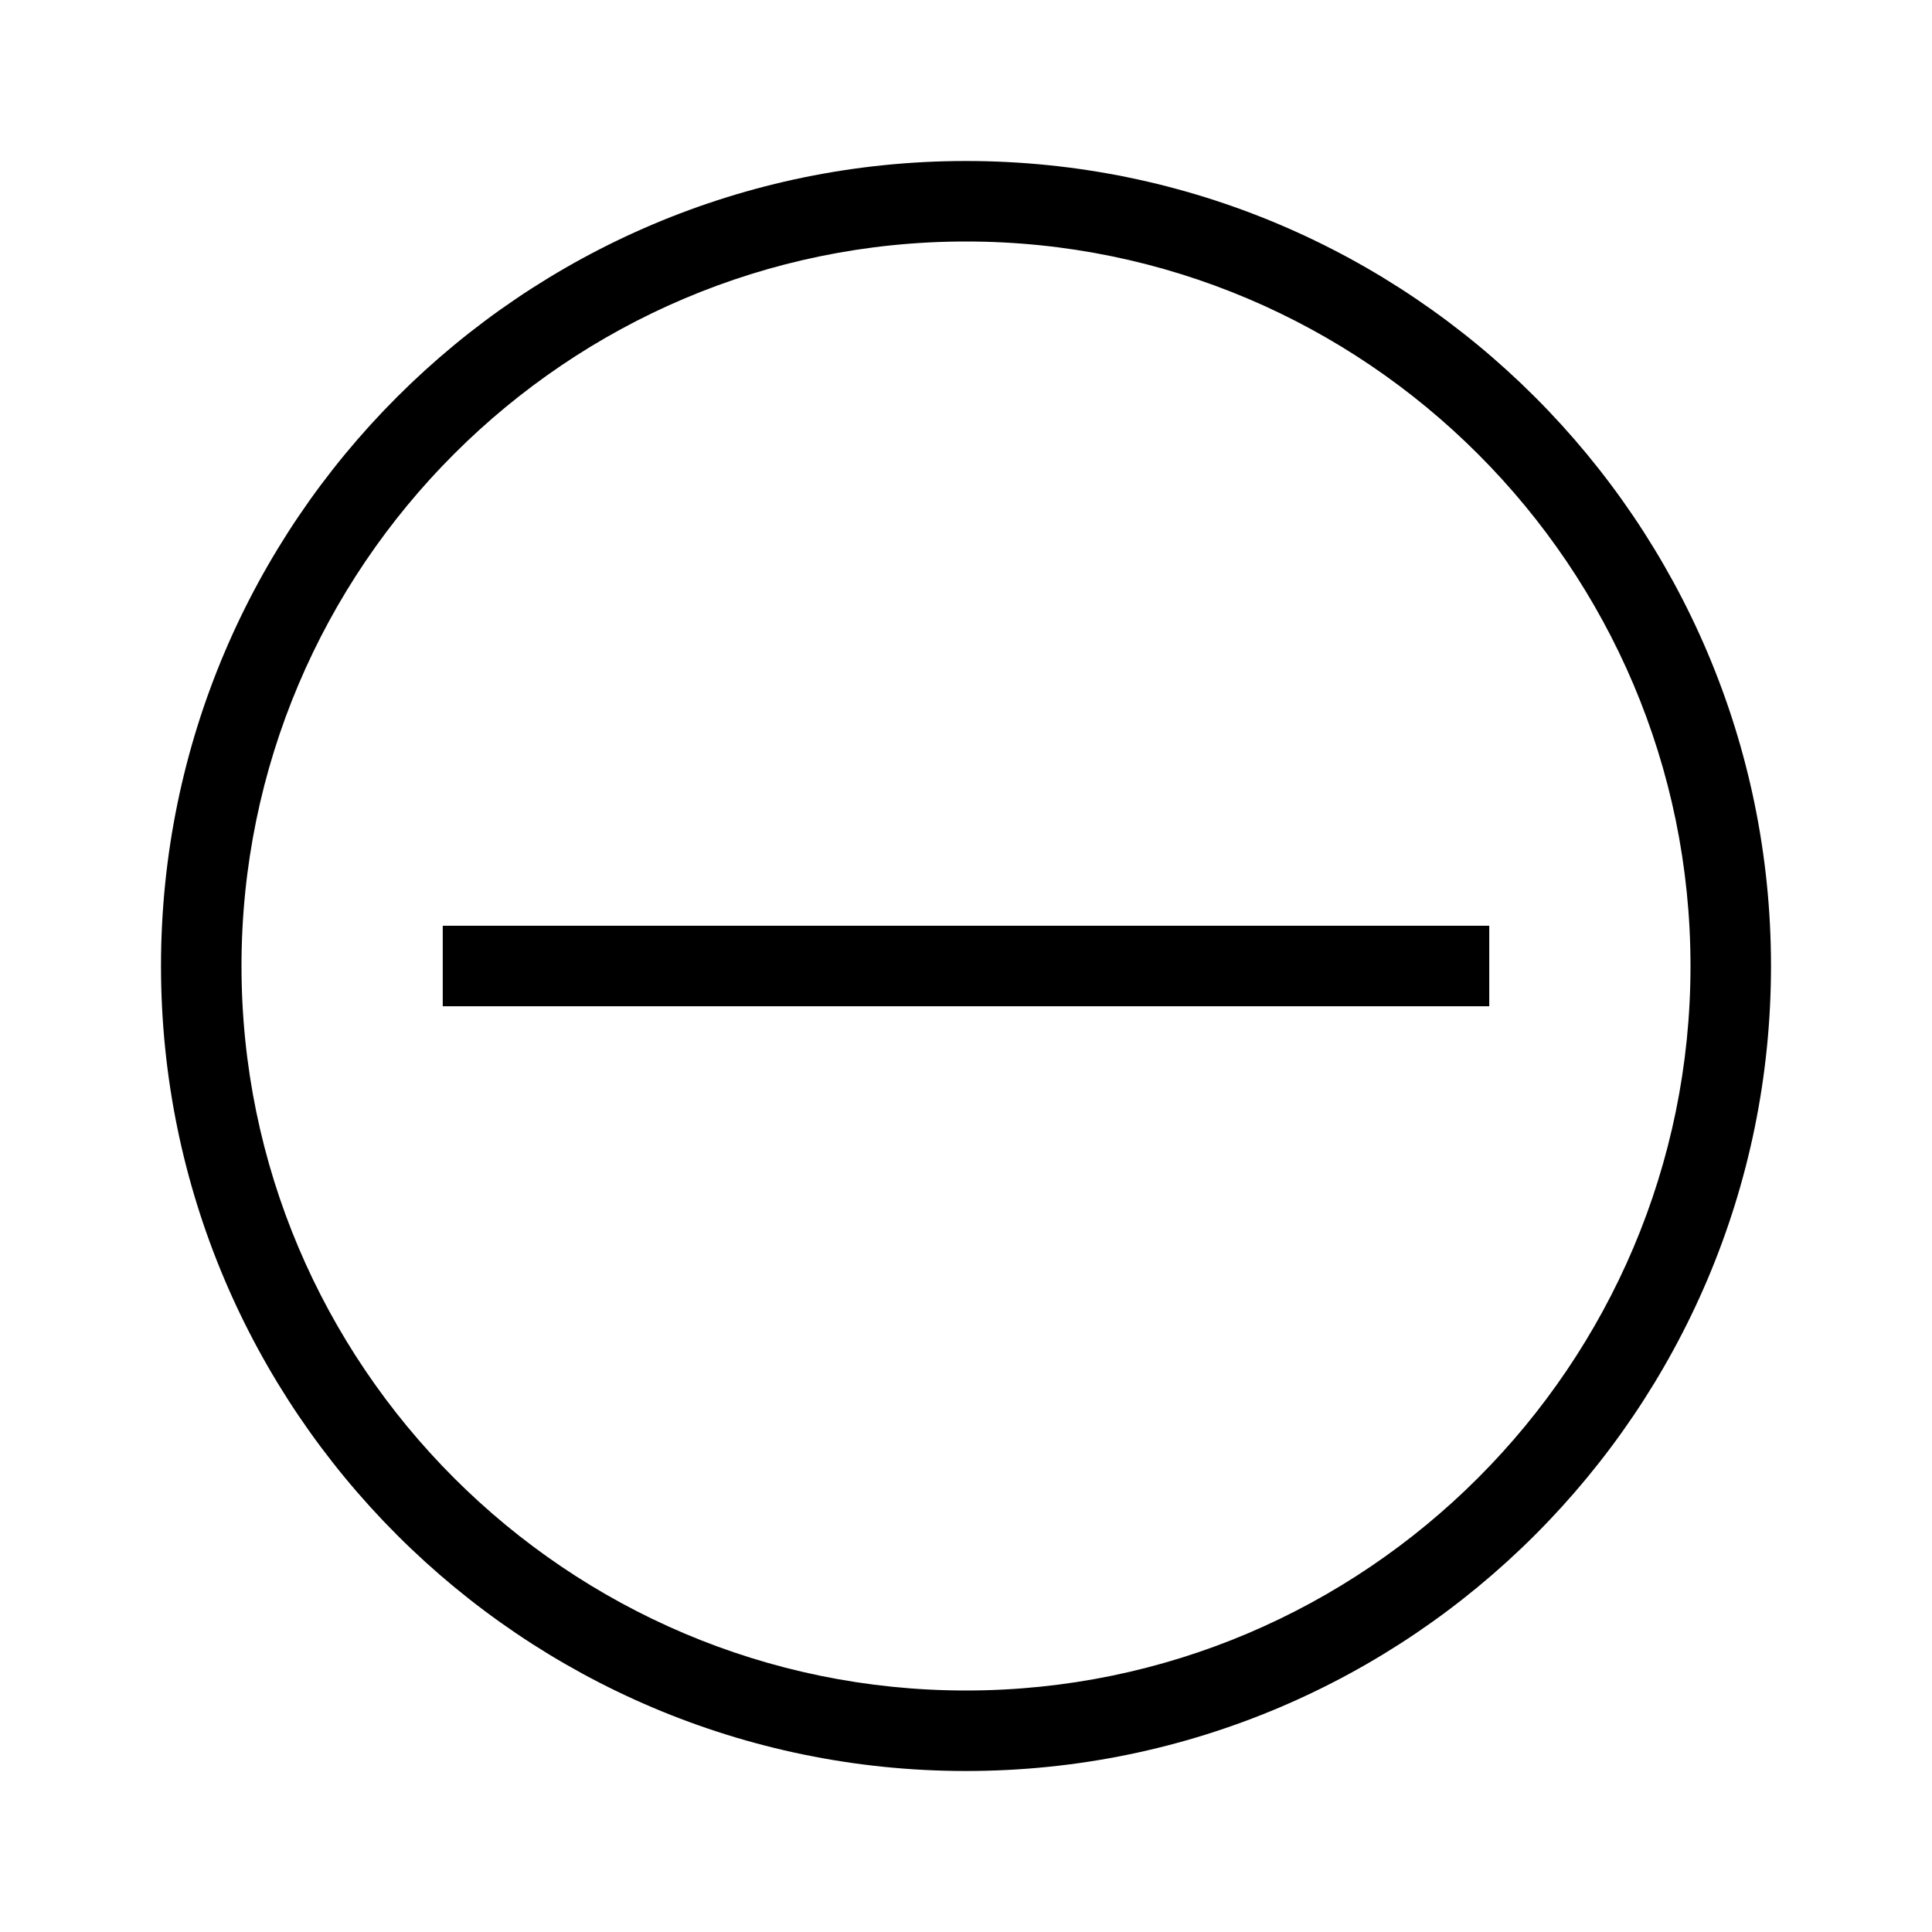 <?xml version="1.0" encoding="UTF-8"?>
<svg id="Layer_1" data-name="Layer 1" xmlns="http://www.w3.org/2000/svg" viewBox="0 0 48 48">
  <path d="M24,44c-11.03,0-20-8.97-20-20S12.97,4,24,4s20,8.97,20,20-8.97,20-20,20Zm0-38C14.08,6,6,14.08,6,24s8.08,18,18,18,18-8.08,18-18S33.92,6,24,6Z"/>
  <rect x="11" y="23" width="26" height="2"/>
</svg>